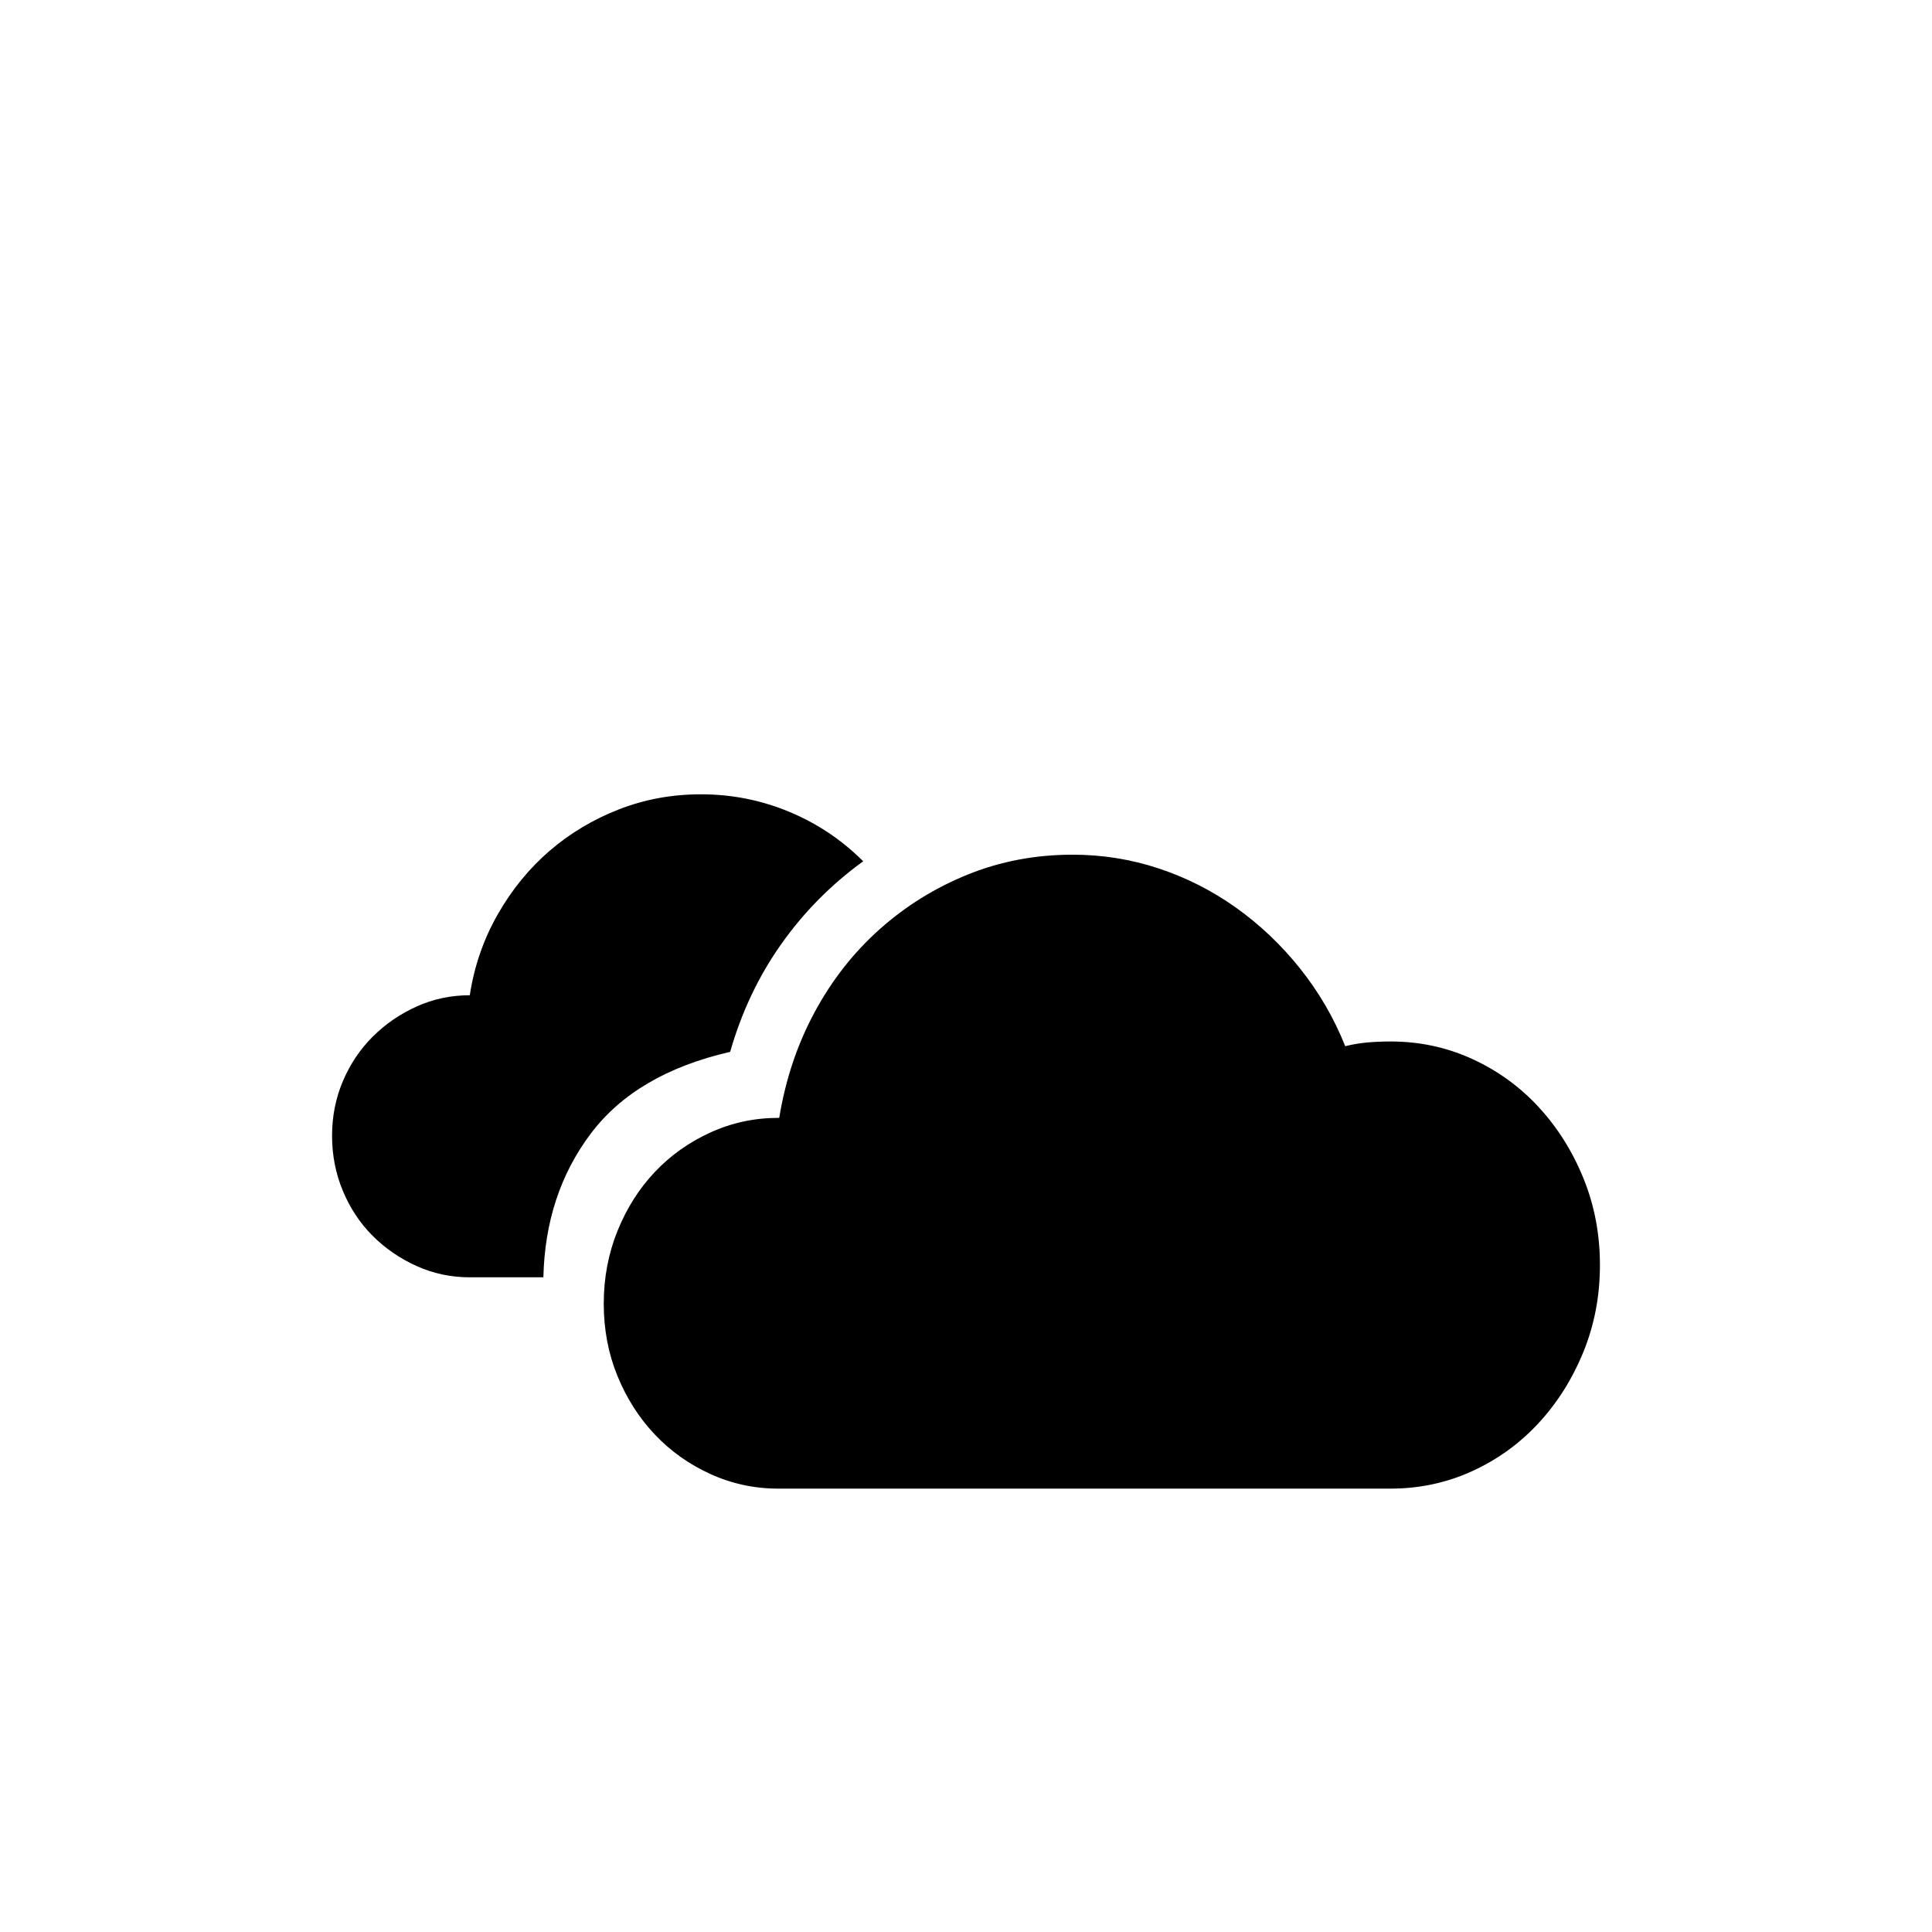 <?xml version="1.0" standalone="no"?>
<!DOCTYPE svg PUBLIC "-//W3C//DTD SVG 1.1//EN" "http://www.w3.org/Graphics/SVG/1.1/DTD/svg11.dtd" >
<svg viewBox="0 -410 2048 2048">
  <g transform="matrix(1 0 0 -1 0 1638)">
   <path fill="currentColor"
d="M1474 944q46 0 86.5 -18.5t70.5 -51t47.5 -75.5t17.5 -92t-17.5 -92t-47.5 -75.5t-70.5 -51t-86.5 -18.5h-649q-38 0 -72 15.5t-59 42t-39.5 62t-14.5 76.5t14.5 77t39.5 62.5t59 42t72 15.5h1q10 61 37.5 112t69 88t93.5 58t111 21q47 0 91 -14.5t82 -41.5t68 -64.5
t48 -82.5q12 3 24 4t24 1zM915 1135q-51 -37 -87 -88t-54 -114q-100 -23 -148 -87t-50 -152h-78q-30 0 -56.5 12t-46.5 32t-31.5 47.5t-11.5 58.5t11.5 58t31.5 47t46.5 32t56.5 12q7 46 29.5 85.5t55 67.5t73.5 44t87 16q49 0 93.5 -18.5t78.5 -52.5z" />
  </g>

</svg>
